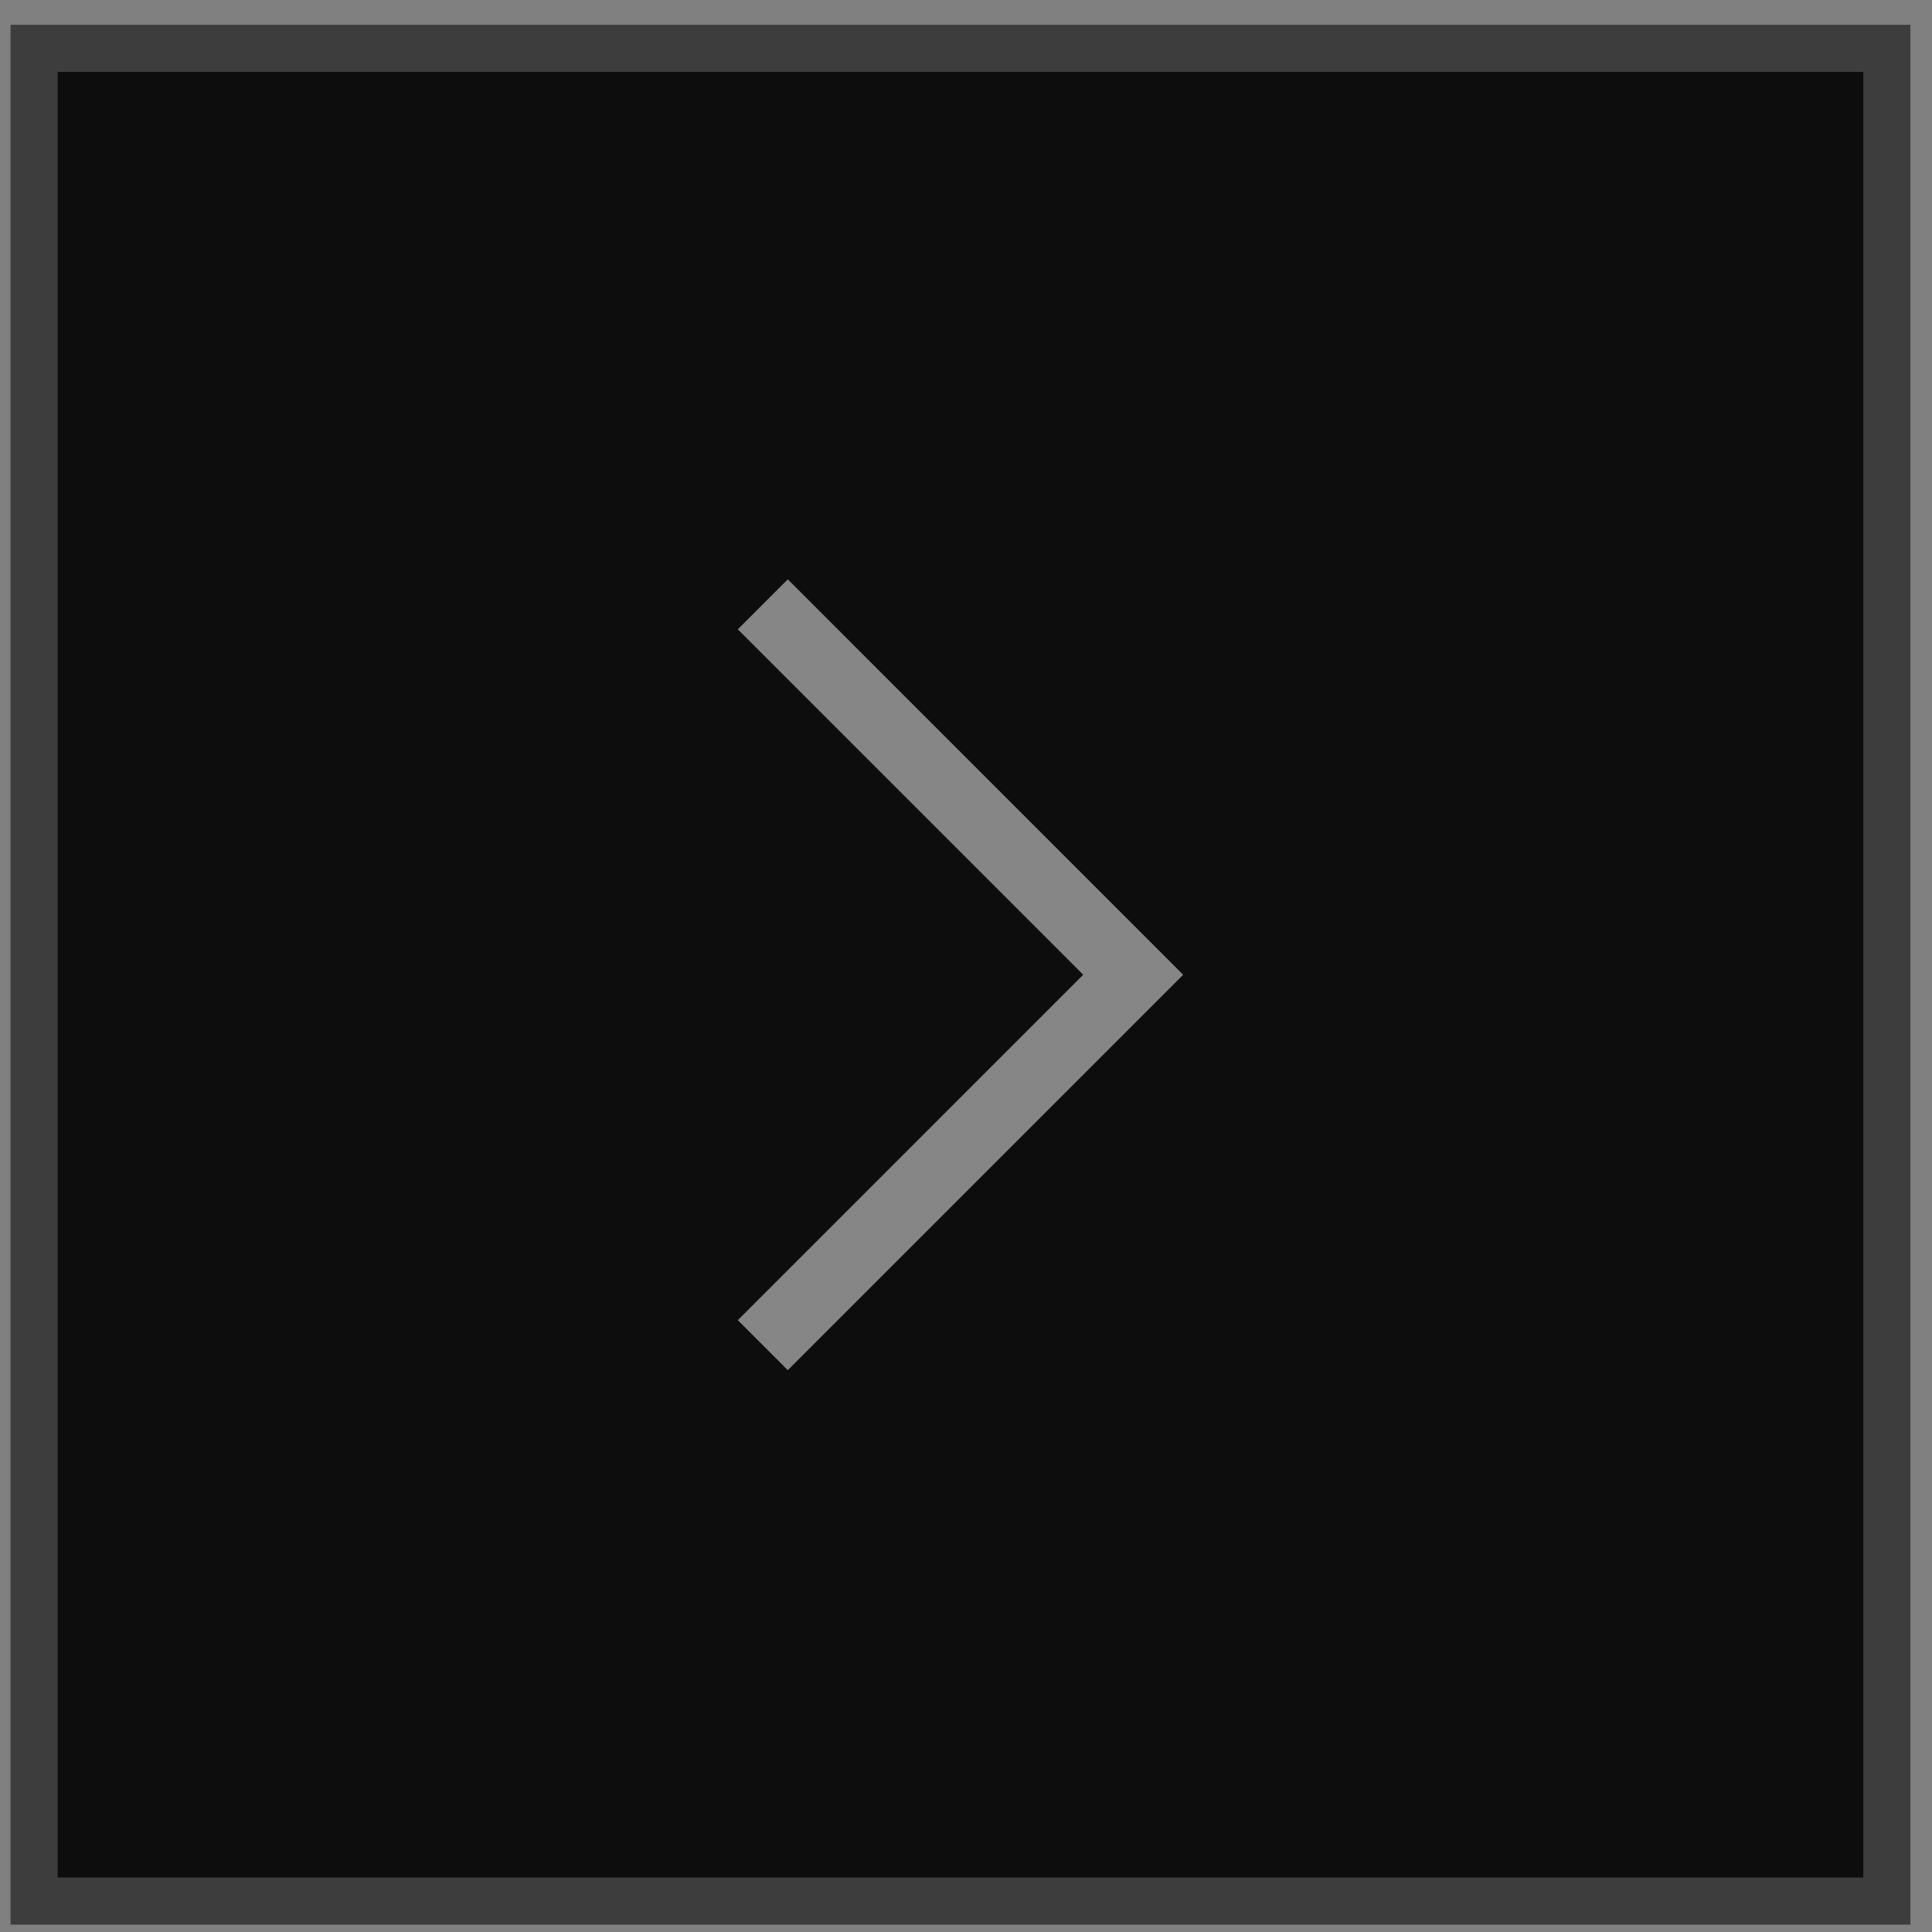 <svg xmlns="http://www.w3.org/2000/svg" width="41" height="41" fill="none" viewBox="0 0 41 41"><rect x="0" y="0" width="41" height="41" fill="#808080" stroke="none"/><rect width="39.318" height="39.318" x=".724" y="40.344" fill="#0D0D0D" stroke="#3D3D3D" transform="rotate(-90 0.724 40.344)"/><path fill="#0D0D0D" fill-rule="evenodd" d="M16.718 28.016L24.048 20.686L16.718 13.355" clip-rule="evenodd"/><path stroke="#fff" stroke-linecap="square" stroke-opacity=".5" stroke-width="1.5" d="M16.718 28.016L24.048 20.686L16.718 13.355"/></svg>